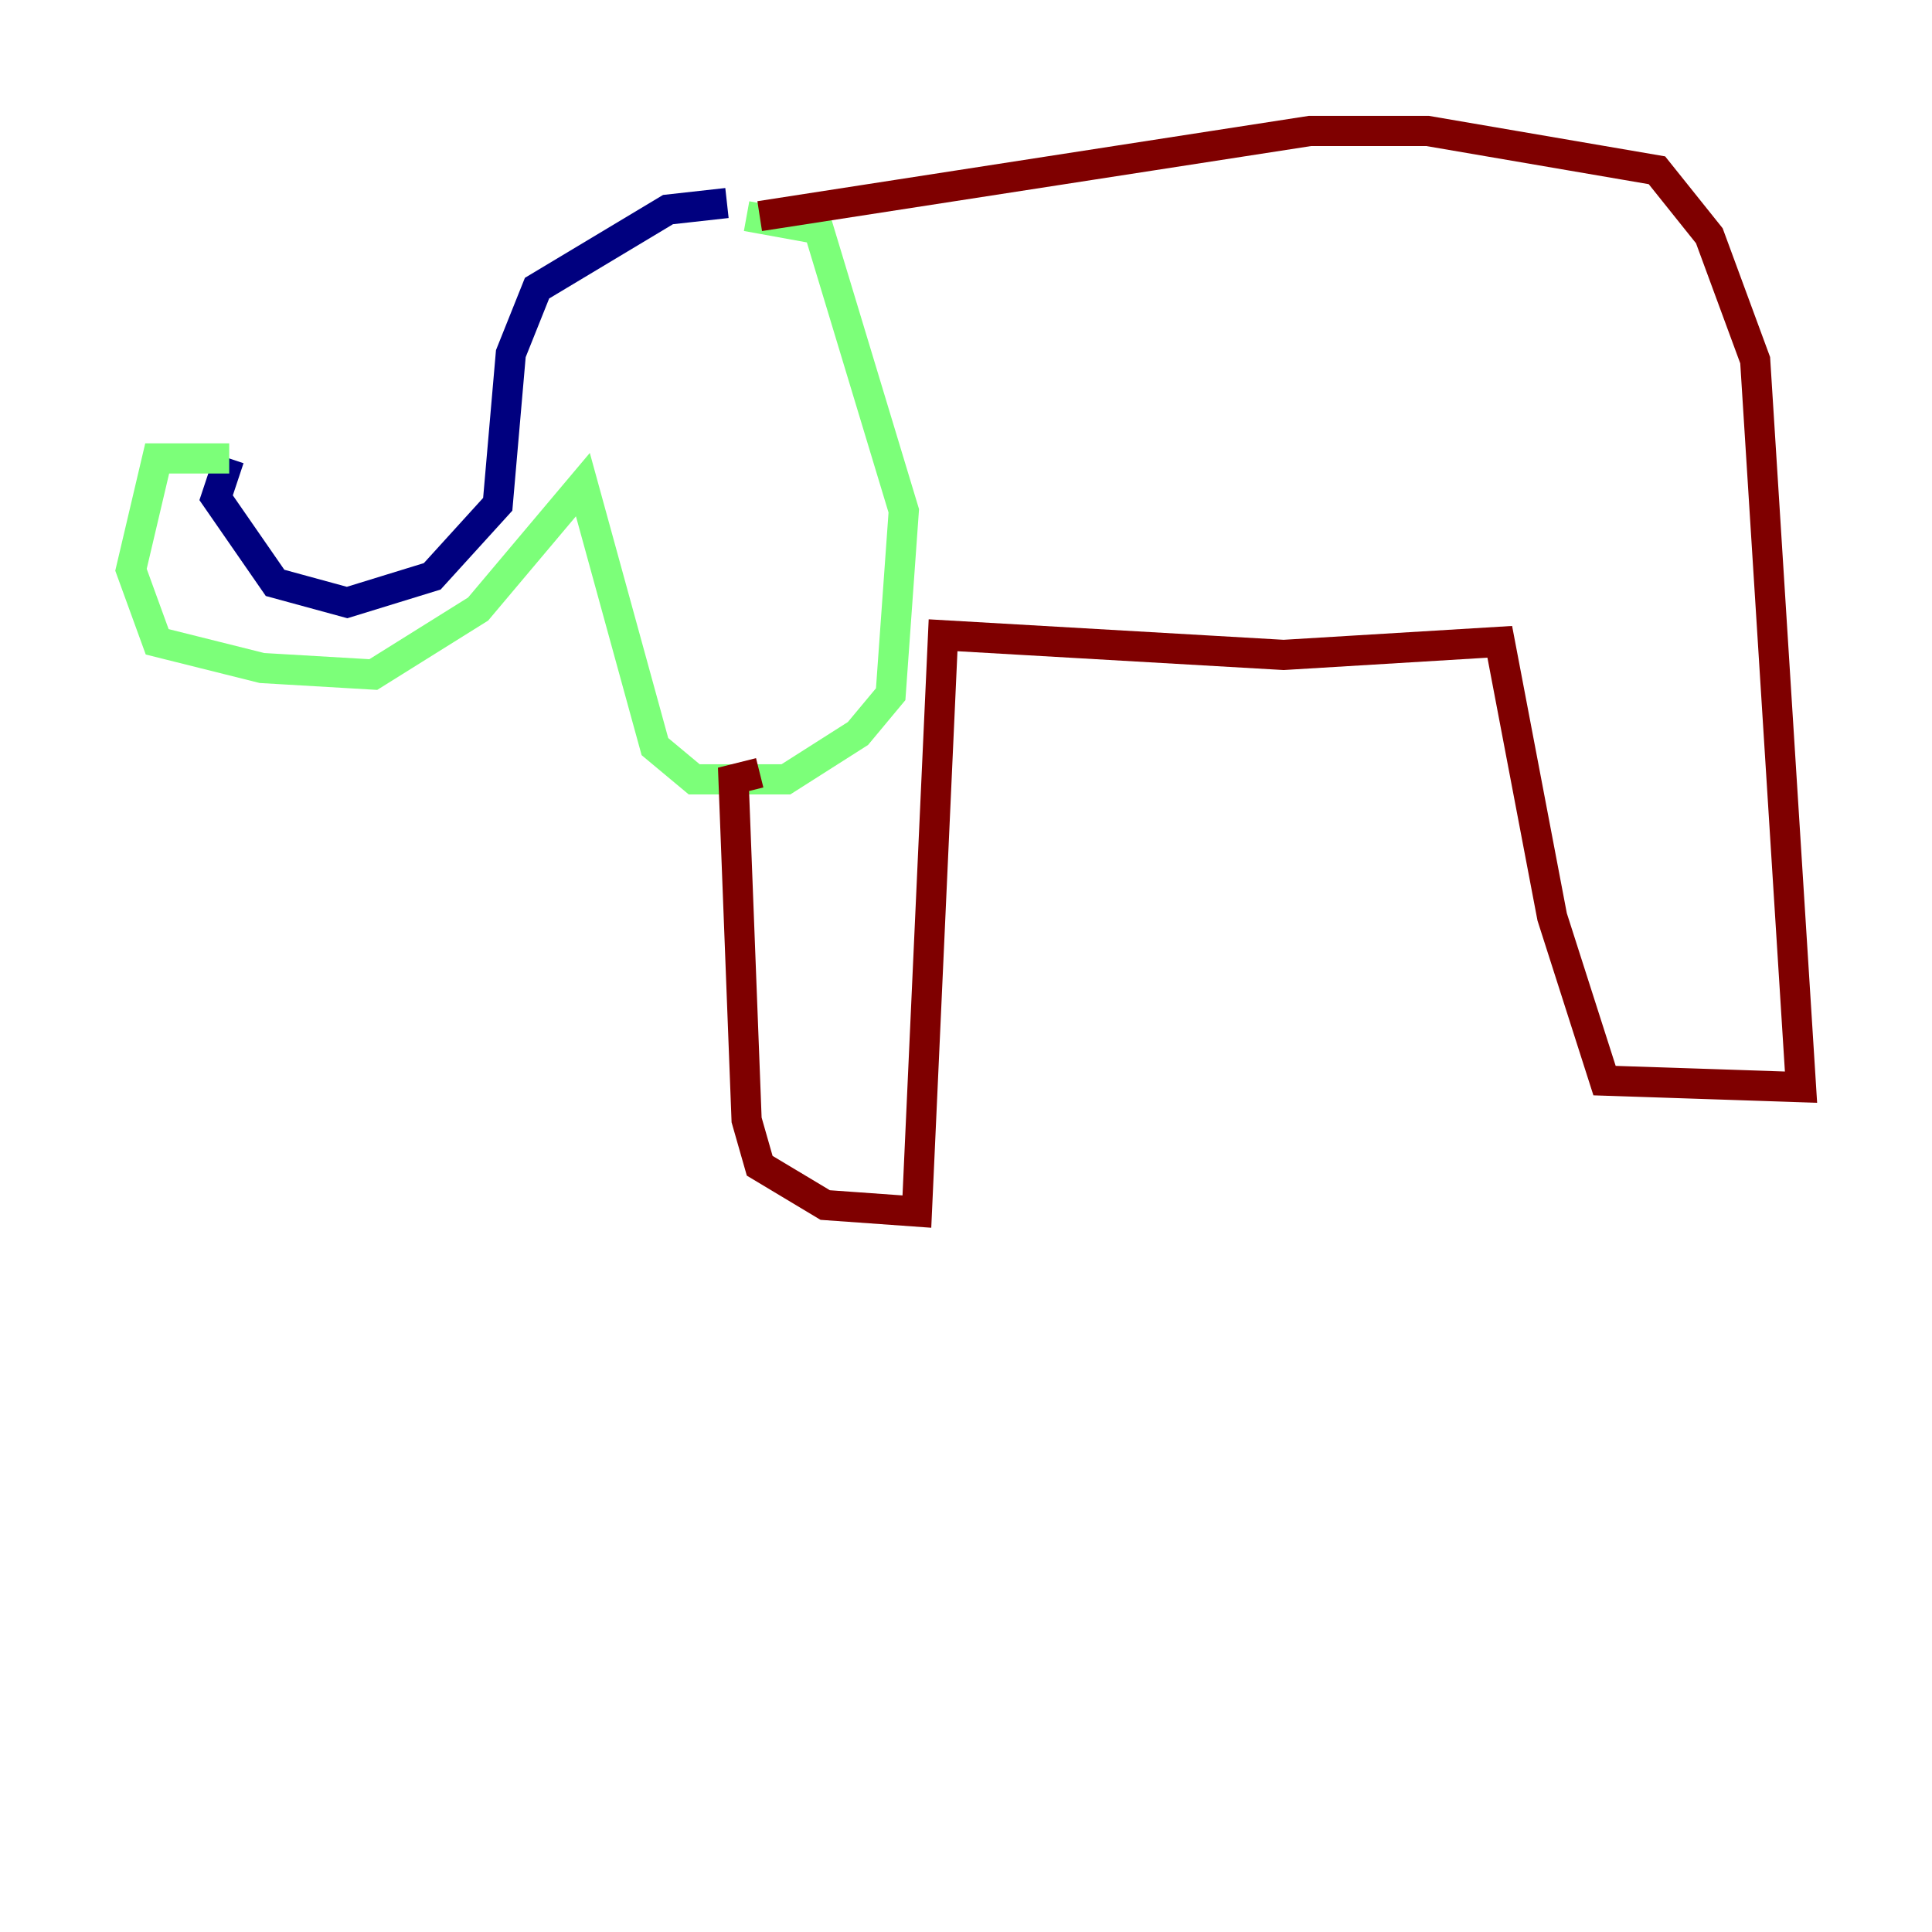 <?xml version="1.0" encoding="utf-8" ?>
<svg baseProfile="tiny" height="128" version="1.2" viewBox="0,0,128,128" width="128" xmlns="http://www.w3.org/2000/svg" xmlns:ev="http://www.w3.org/2001/xml-events" xmlns:xlink="http://www.w3.org/1999/xlink"><defs /><polyline fill="none" points="48.163,13.451 44.258,13.885 35.58,19.091 33.844,23.43 32.976,33.41 28.637,38.183 22.997,39.919 18.224,38.617 14.319,32.976 15.186,30.373" stroke="#00007f" stroke-width="2" /><polyline fill="none" points="15.186,30.373 10.414,30.373 8.678,37.749 10.414,42.522 17.356,44.258 24.732,44.691 31.675,40.352 38.617,32.108 43.39,49.464 45.993,51.634 52.068,51.634 56.841,48.597 59.01,45.993 59.878,33.844 54.237,15.186 49.464,14.319" stroke="#7cff79" stroke-width="2" /><polyline fill="none" points="50.332,14.319 86.78,8.678 94.59,8.678 109.776,11.281 113.248,15.62 116.285,23.864 119.322,72.027 106.305,71.593 102.834,60.746 99.363,42.522 85.044,43.39 62.481,42.088 60.746,80.271 54.671,79.837 50.332,77.234 49.464,74.197 48.597,51.634 50.332,51.2" stroke="#7f0000" stroke-width="2" /></svg>